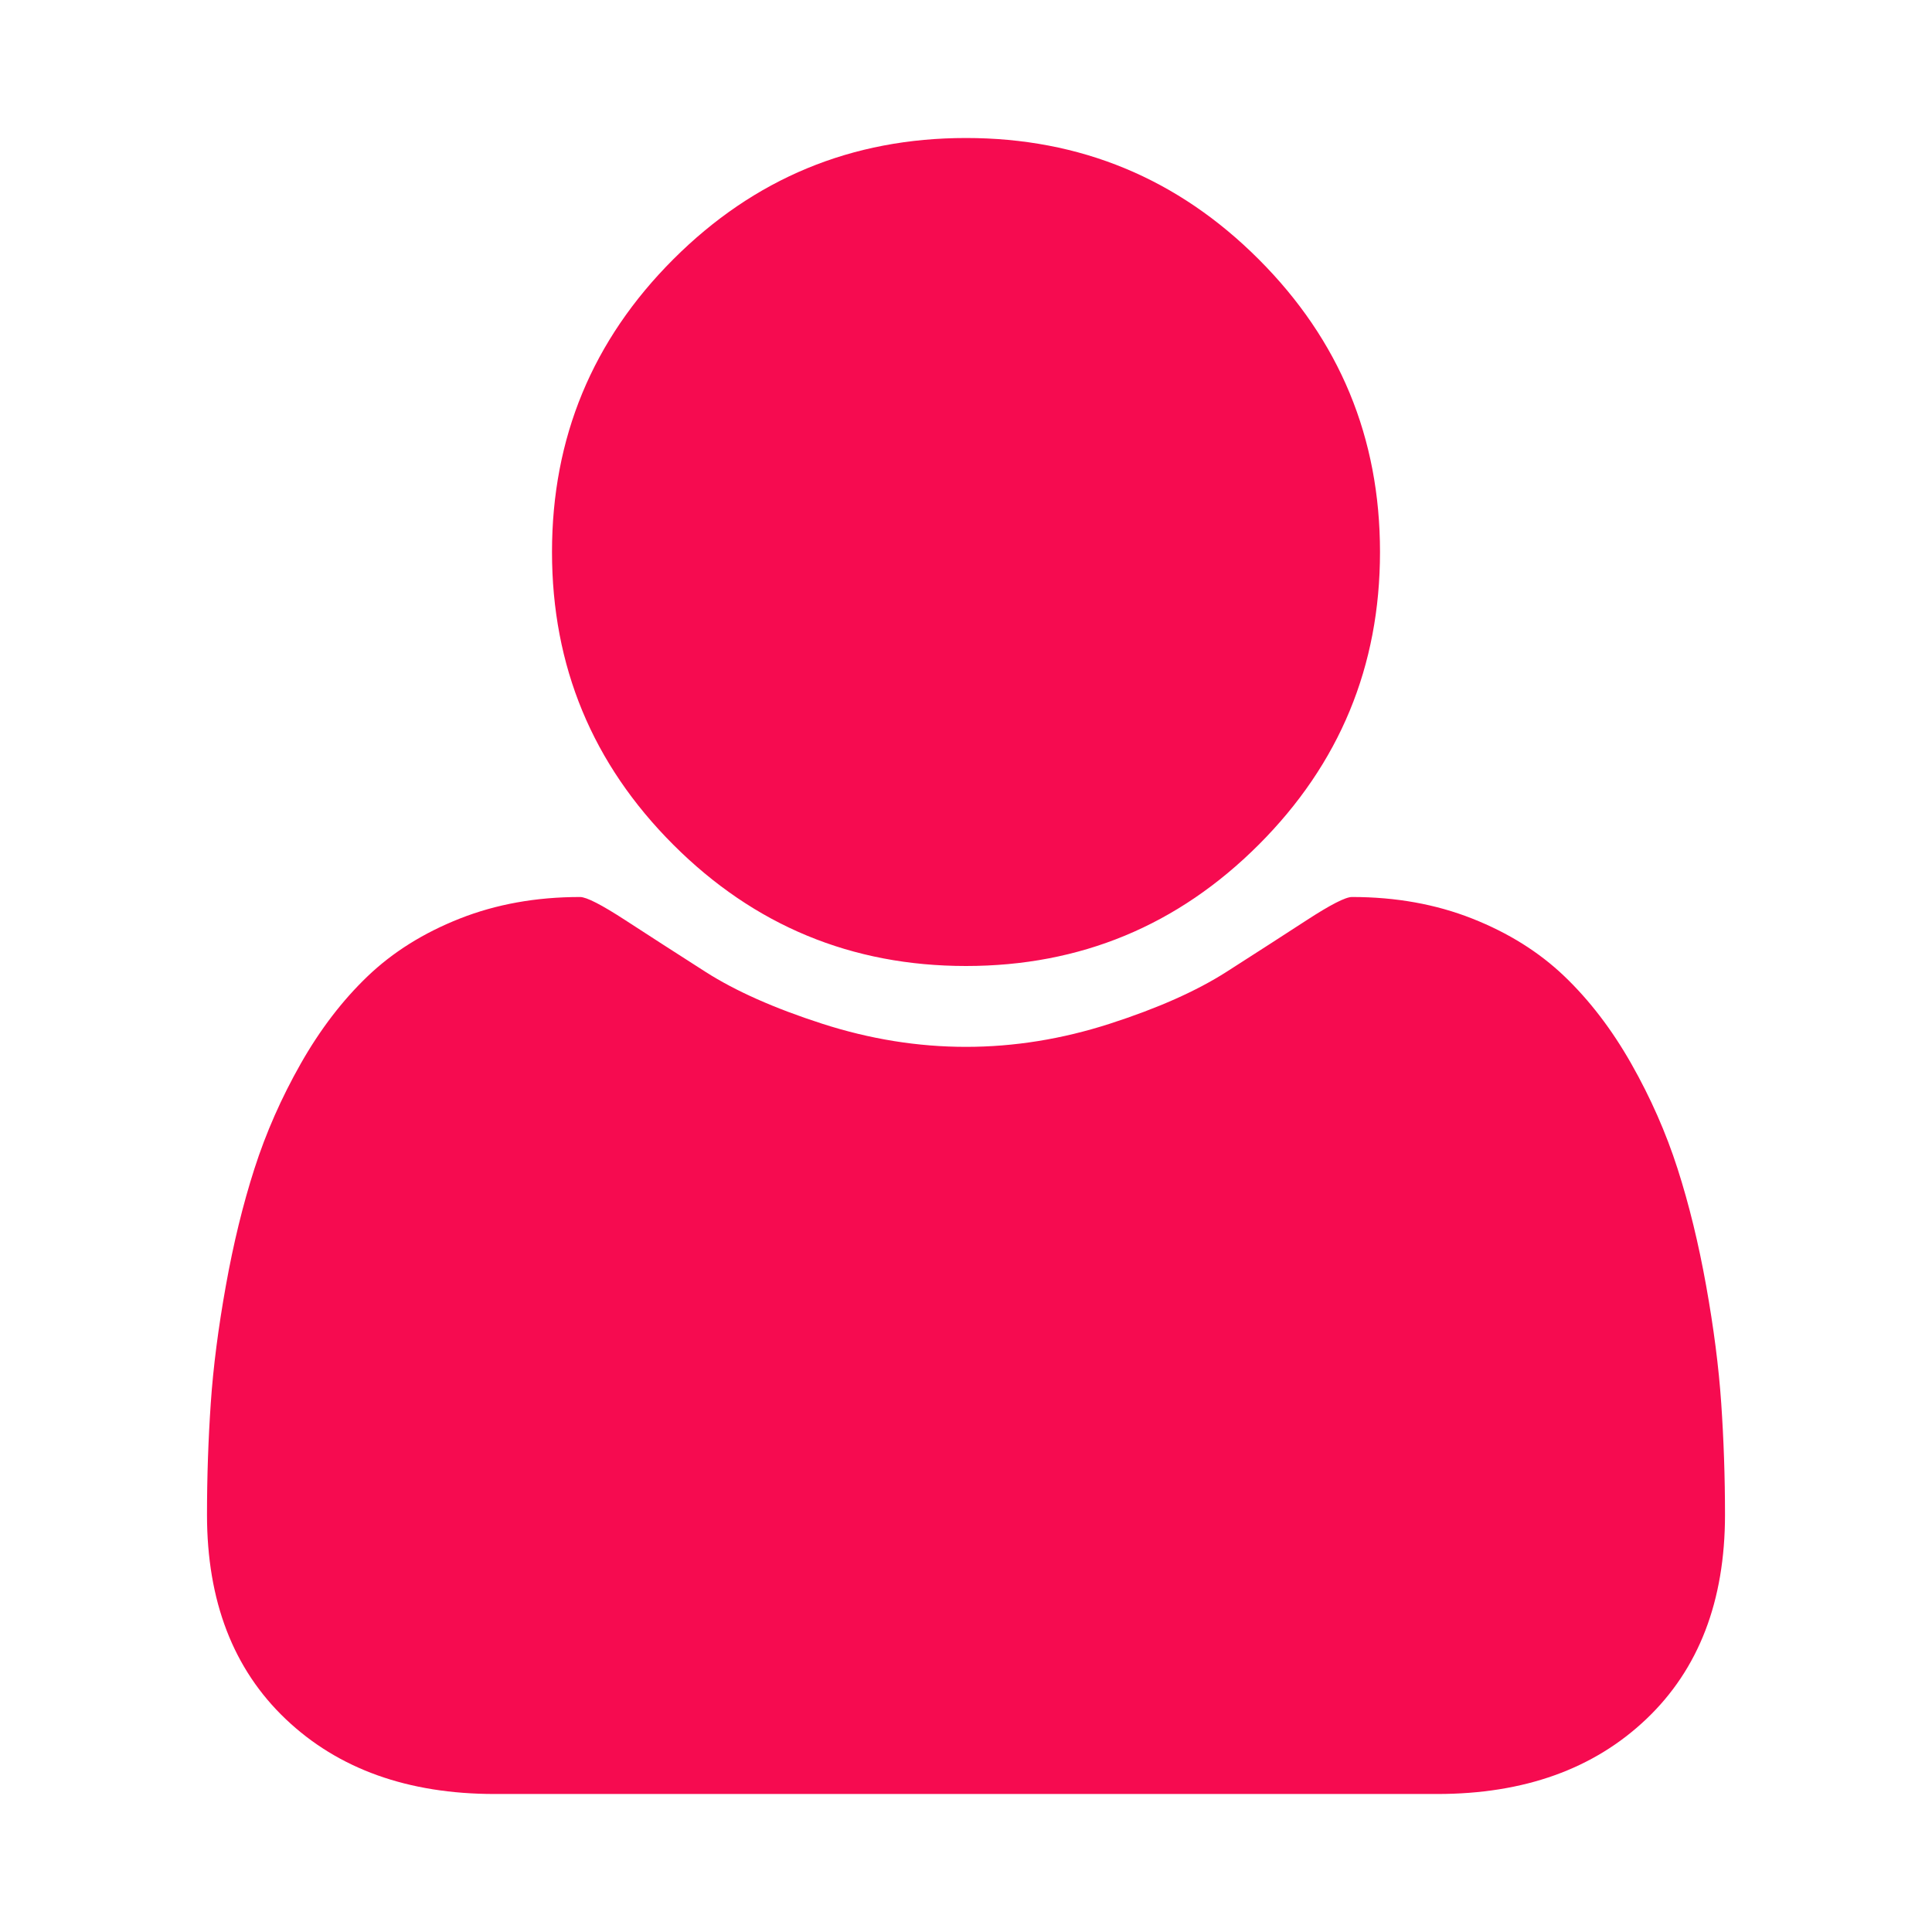 <?xml version="1.0" encoding="utf-8"?>
<!-- Generator: Adobe Illustrator 23.0.4, SVG Export Plug-In . SVG Version: 6.00 Build 0)  -->
<svg version="1.1" id="Слой_1" xmlns="http://www.w3.org/2000/svg" xmlns:xlink="http://www.w3.org/1999/xlink" x="0px" y="0px"
	 viewBox="0 0 1792 1792" style="enable-background:new 0 0 1792 1792;" xml:space="preserve">
<style type="text/css">
	.st0{fill:#F60B50;}
</style>
<path class="st0" d="M1600,1405c0,80-24.3,143.2-73,189.5s-113.3,69.5-194,69.5H459c-80.7,0-145.3-23.2-194-69.5S192,1485,192,1405
	c0-35.3,1.2-69.8,3.5-103.5s7-70,14-109s15.8-75.2,26.5-108.5s25-65.8,43-97.5s38.7-58.7,62-81s51.8-40.2,85.5-53.5
	s70.8-20,111.5-20c6,0,20,7.2,42,21.5s46.8,30.3,74.5,48s63.7,33.7,108,48S851.3,971,896,971s89.2-7.2,133.5-21.5
	c44.3-14.3,80.3-30.3,108-48s52.5-33.7,74.5-48s36-21.5,42-21.5c40.7,0,77.8,6.7,111.5,20s62.2,31.2,85.5,53.5s44,49.3,62,81
	s32.3,64.2,43,97.5s19.5,69.5,26.5,108.5s11.7,75.3,14,109S1600,1369.7,1600,1405z M1280,512c0,106-37.5,196.5-112.5,271.5
	S1002,896,896,896s-196.5-37.5-271.5-112.5S512,618,512,512s37.5-196.5,112.5-271.5S790,128,896,128s196.5,37.5,271.5,112.5
	S1280,406,1280,512z"/>
</svg>
